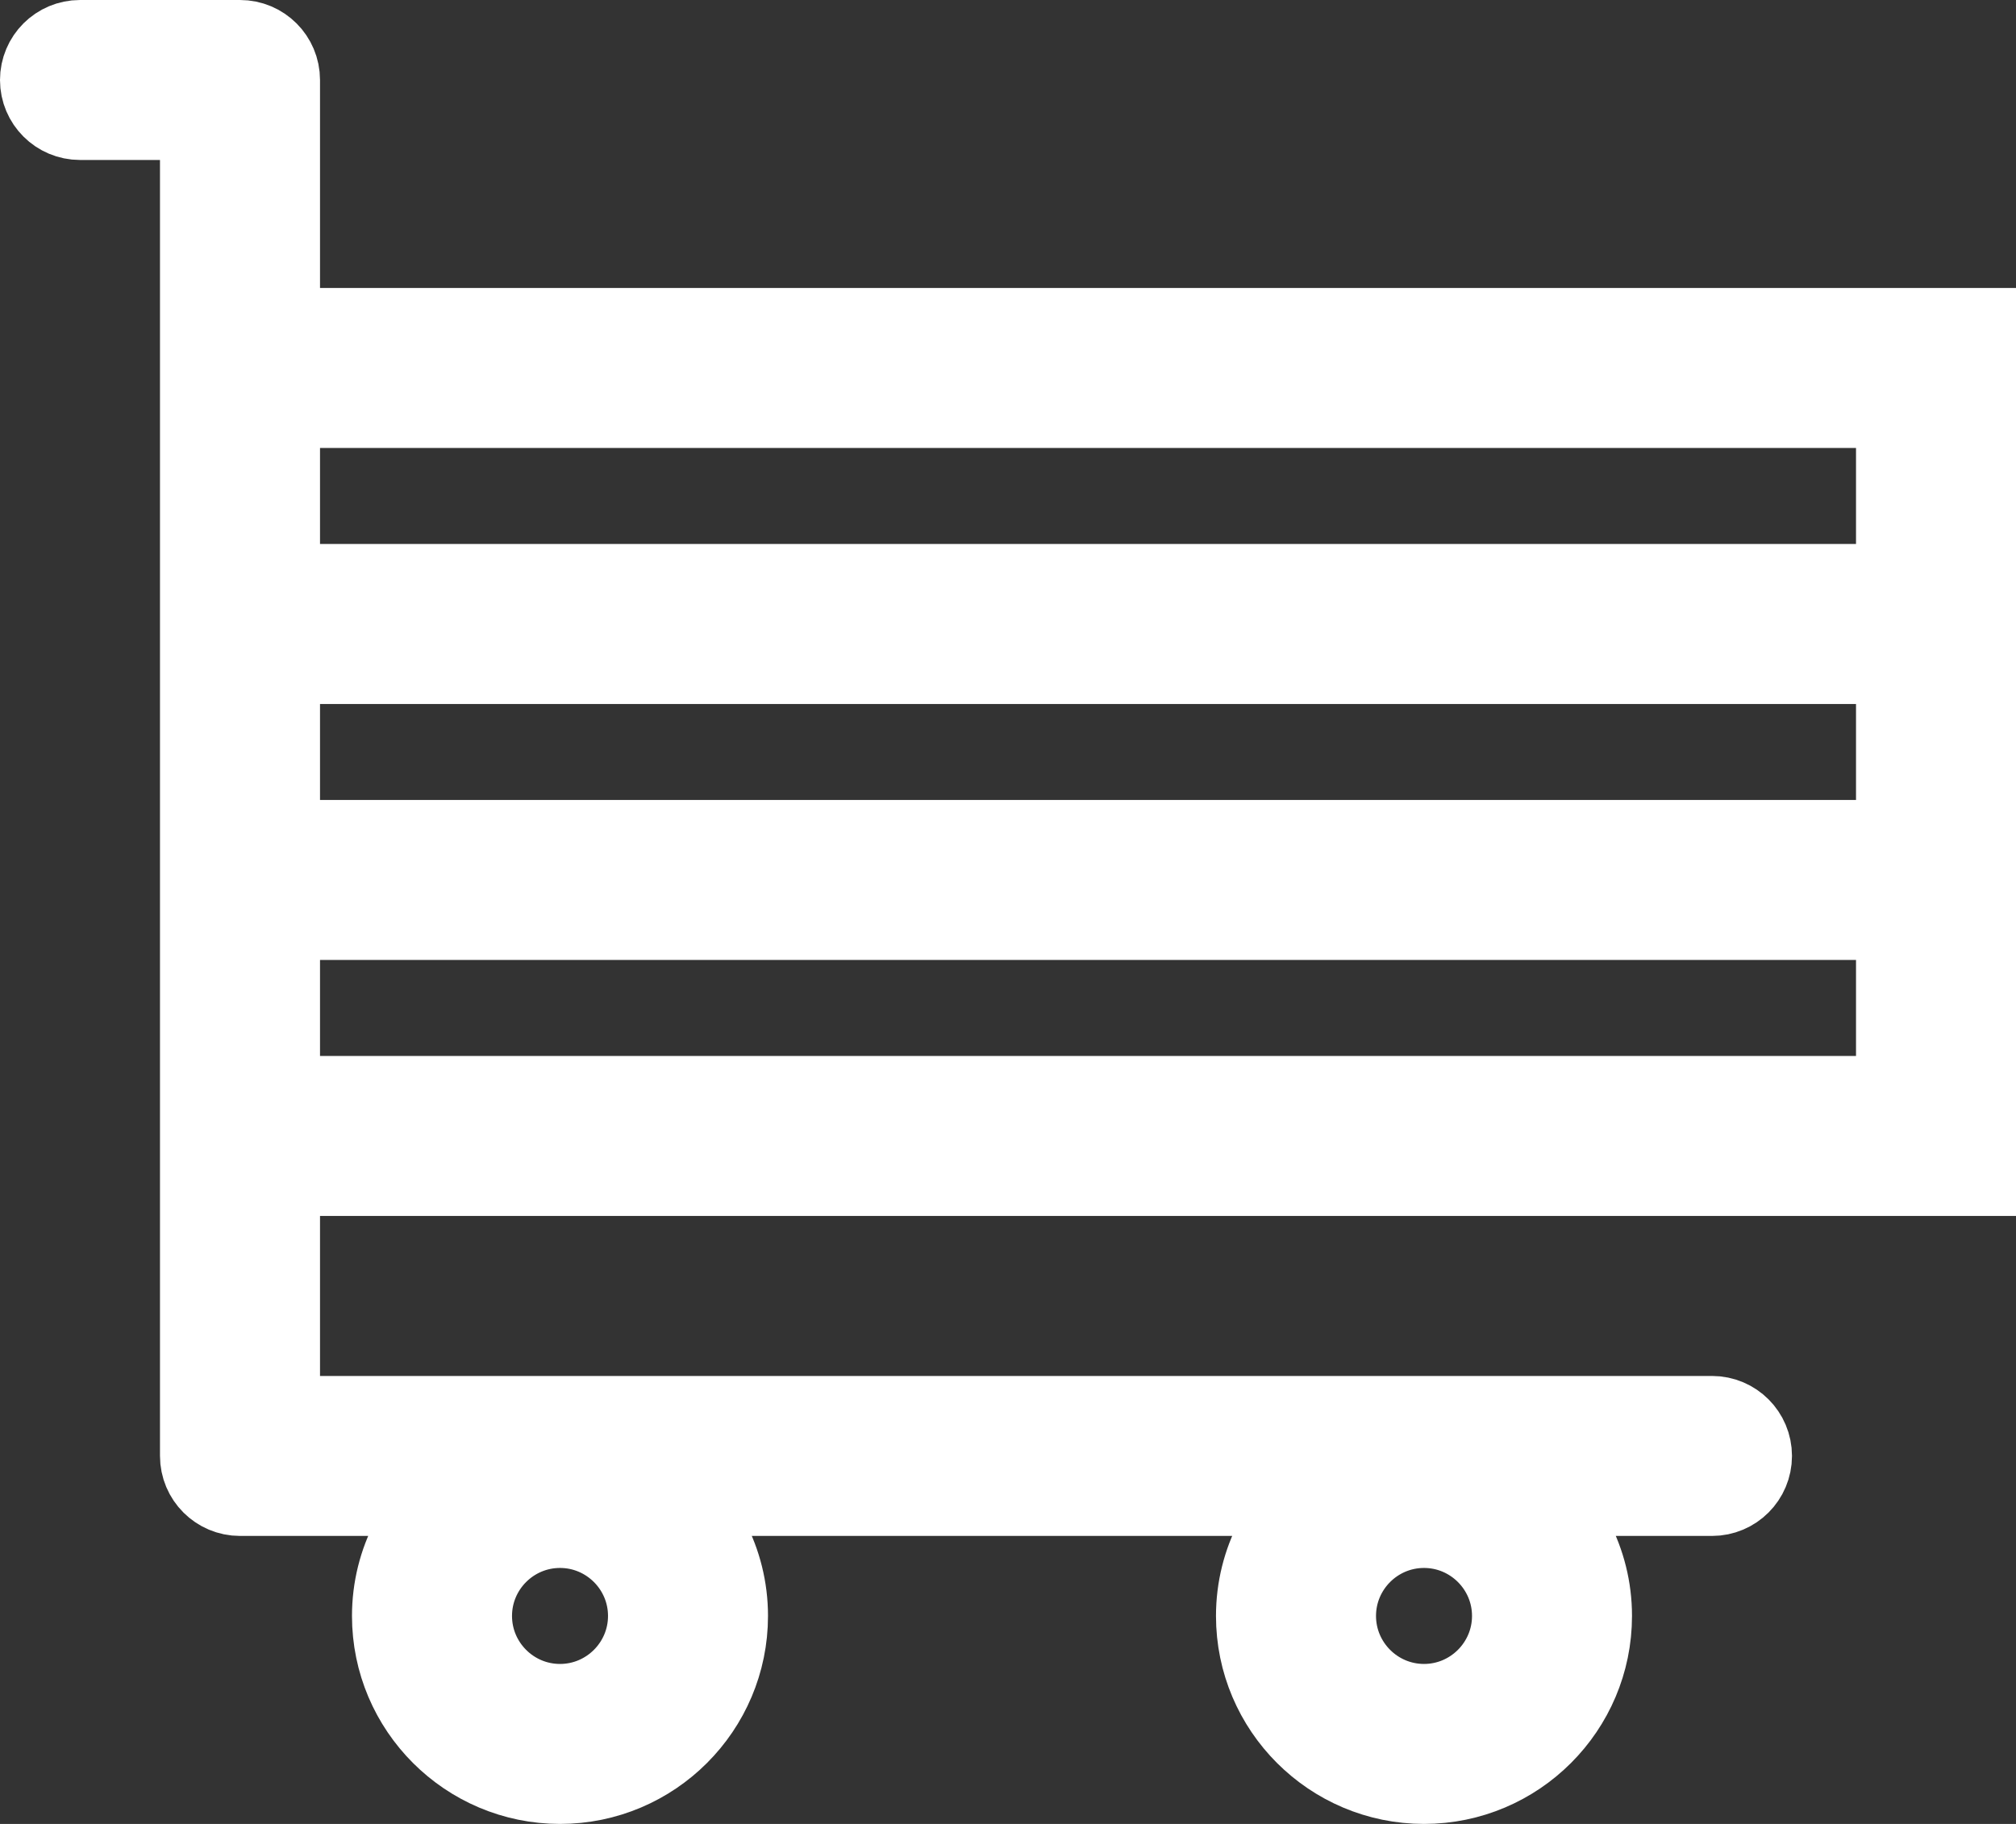 <svg width="42" height="38" viewBox="0 0 42 38" fill="none" xmlns="http://www.w3.org/2000/svg">
<rect x="0" y="0" width="42" height="38" fill="#333333" stroke="none"/>
<path d="M5.667 7V1.667C5.667 1.298 5.368 1 5 1H1.667C1.299 1 1 1.298 1 1.667C1 2.035 1.299 2.333 1.667 2.333H4.333V7V7.667V23.667V24.333V30.333C4.333 30.702 4.632 31 5 31H9.687C8.871 31.608 8.333 32.573 8.333 33.667C8.333 35.505 9.829 37 11.667 37C13.505 37 15 35.505 15 33.667C15 32.573 14.463 31.608 13.646 31H27.687C26.871 31.608 26.333 32.573 26.333 33.667C26.333 35.505 27.829 37 29.667 37C31.505 37 33 35.505 33 33.667C33 32.573 32.463 31.608 31.646 31H35.667C36.035 31 36.333 30.702 36.333 30.333C36.333 29.965 36.035 29.667 35.667 29.667H5.667V24.333H41V7H5.667ZM11.667 35.667C10.564 35.667 9.667 34.769 9.667 33.667C9.667 32.564 10.564 31.667 11.667 31.667C12.769 31.667 13.667 32.564 13.667 33.667C13.667 34.769 12.769 35.667 11.667 35.667ZM29.667 35.667C28.564 35.667 27.667 34.769 27.667 33.667C27.667 32.564 28.564 31.667 29.667 31.667C30.769 31.667 31.667 32.564 31.667 33.667C31.667 34.769 30.769 35.667 29.667 35.667ZM5.667 13.667H39.667V17.667H5.667V13.667ZM39.667 12.333H5.667V8.333H39.667V12.333ZM5.667 23V19H39.667V23H5.667Z" fill="white" stroke="white" stroke-width="2"/>
</svg>
